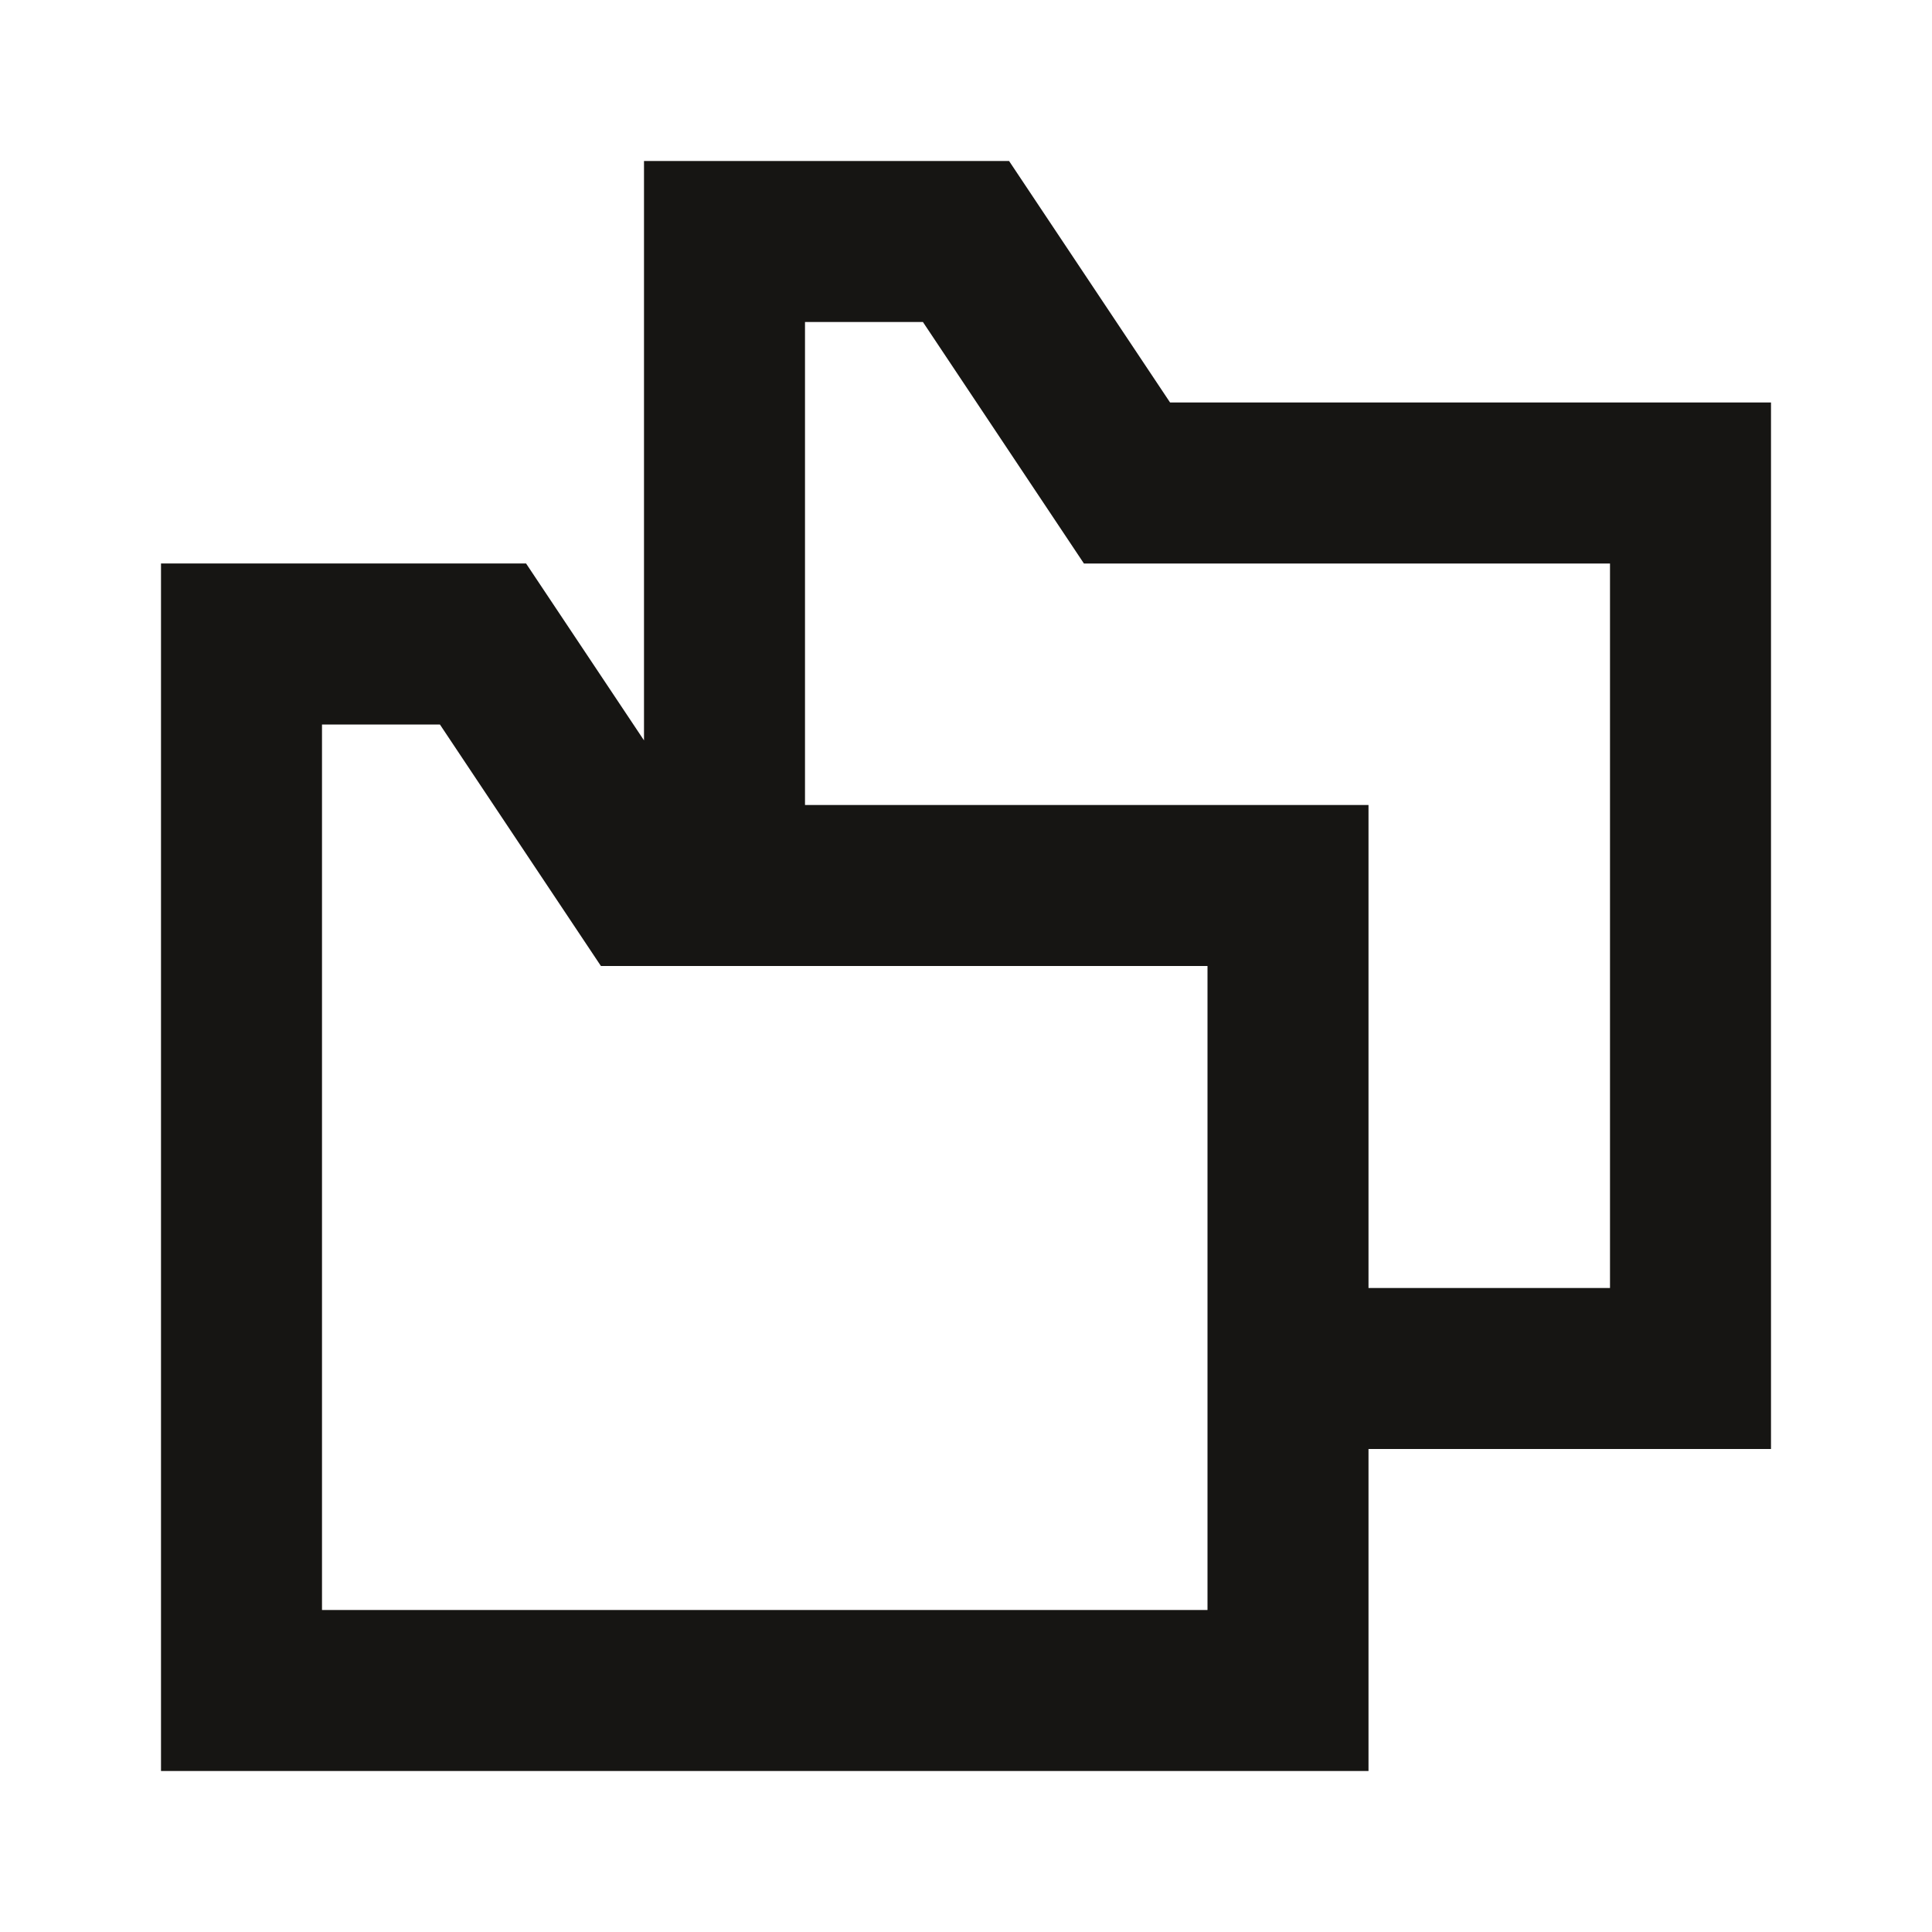 <svg xmlns="http://www.w3.org/2000/svg" width="24" height="24" fill="none" viewBox="0 0 24 24"><path stroke="#161513" stroke-width="2" d="M16 11V21H3V8H6L8 11H16ZM16 11V17H21V6H14L12 3H9V11H16Z"/></svg>